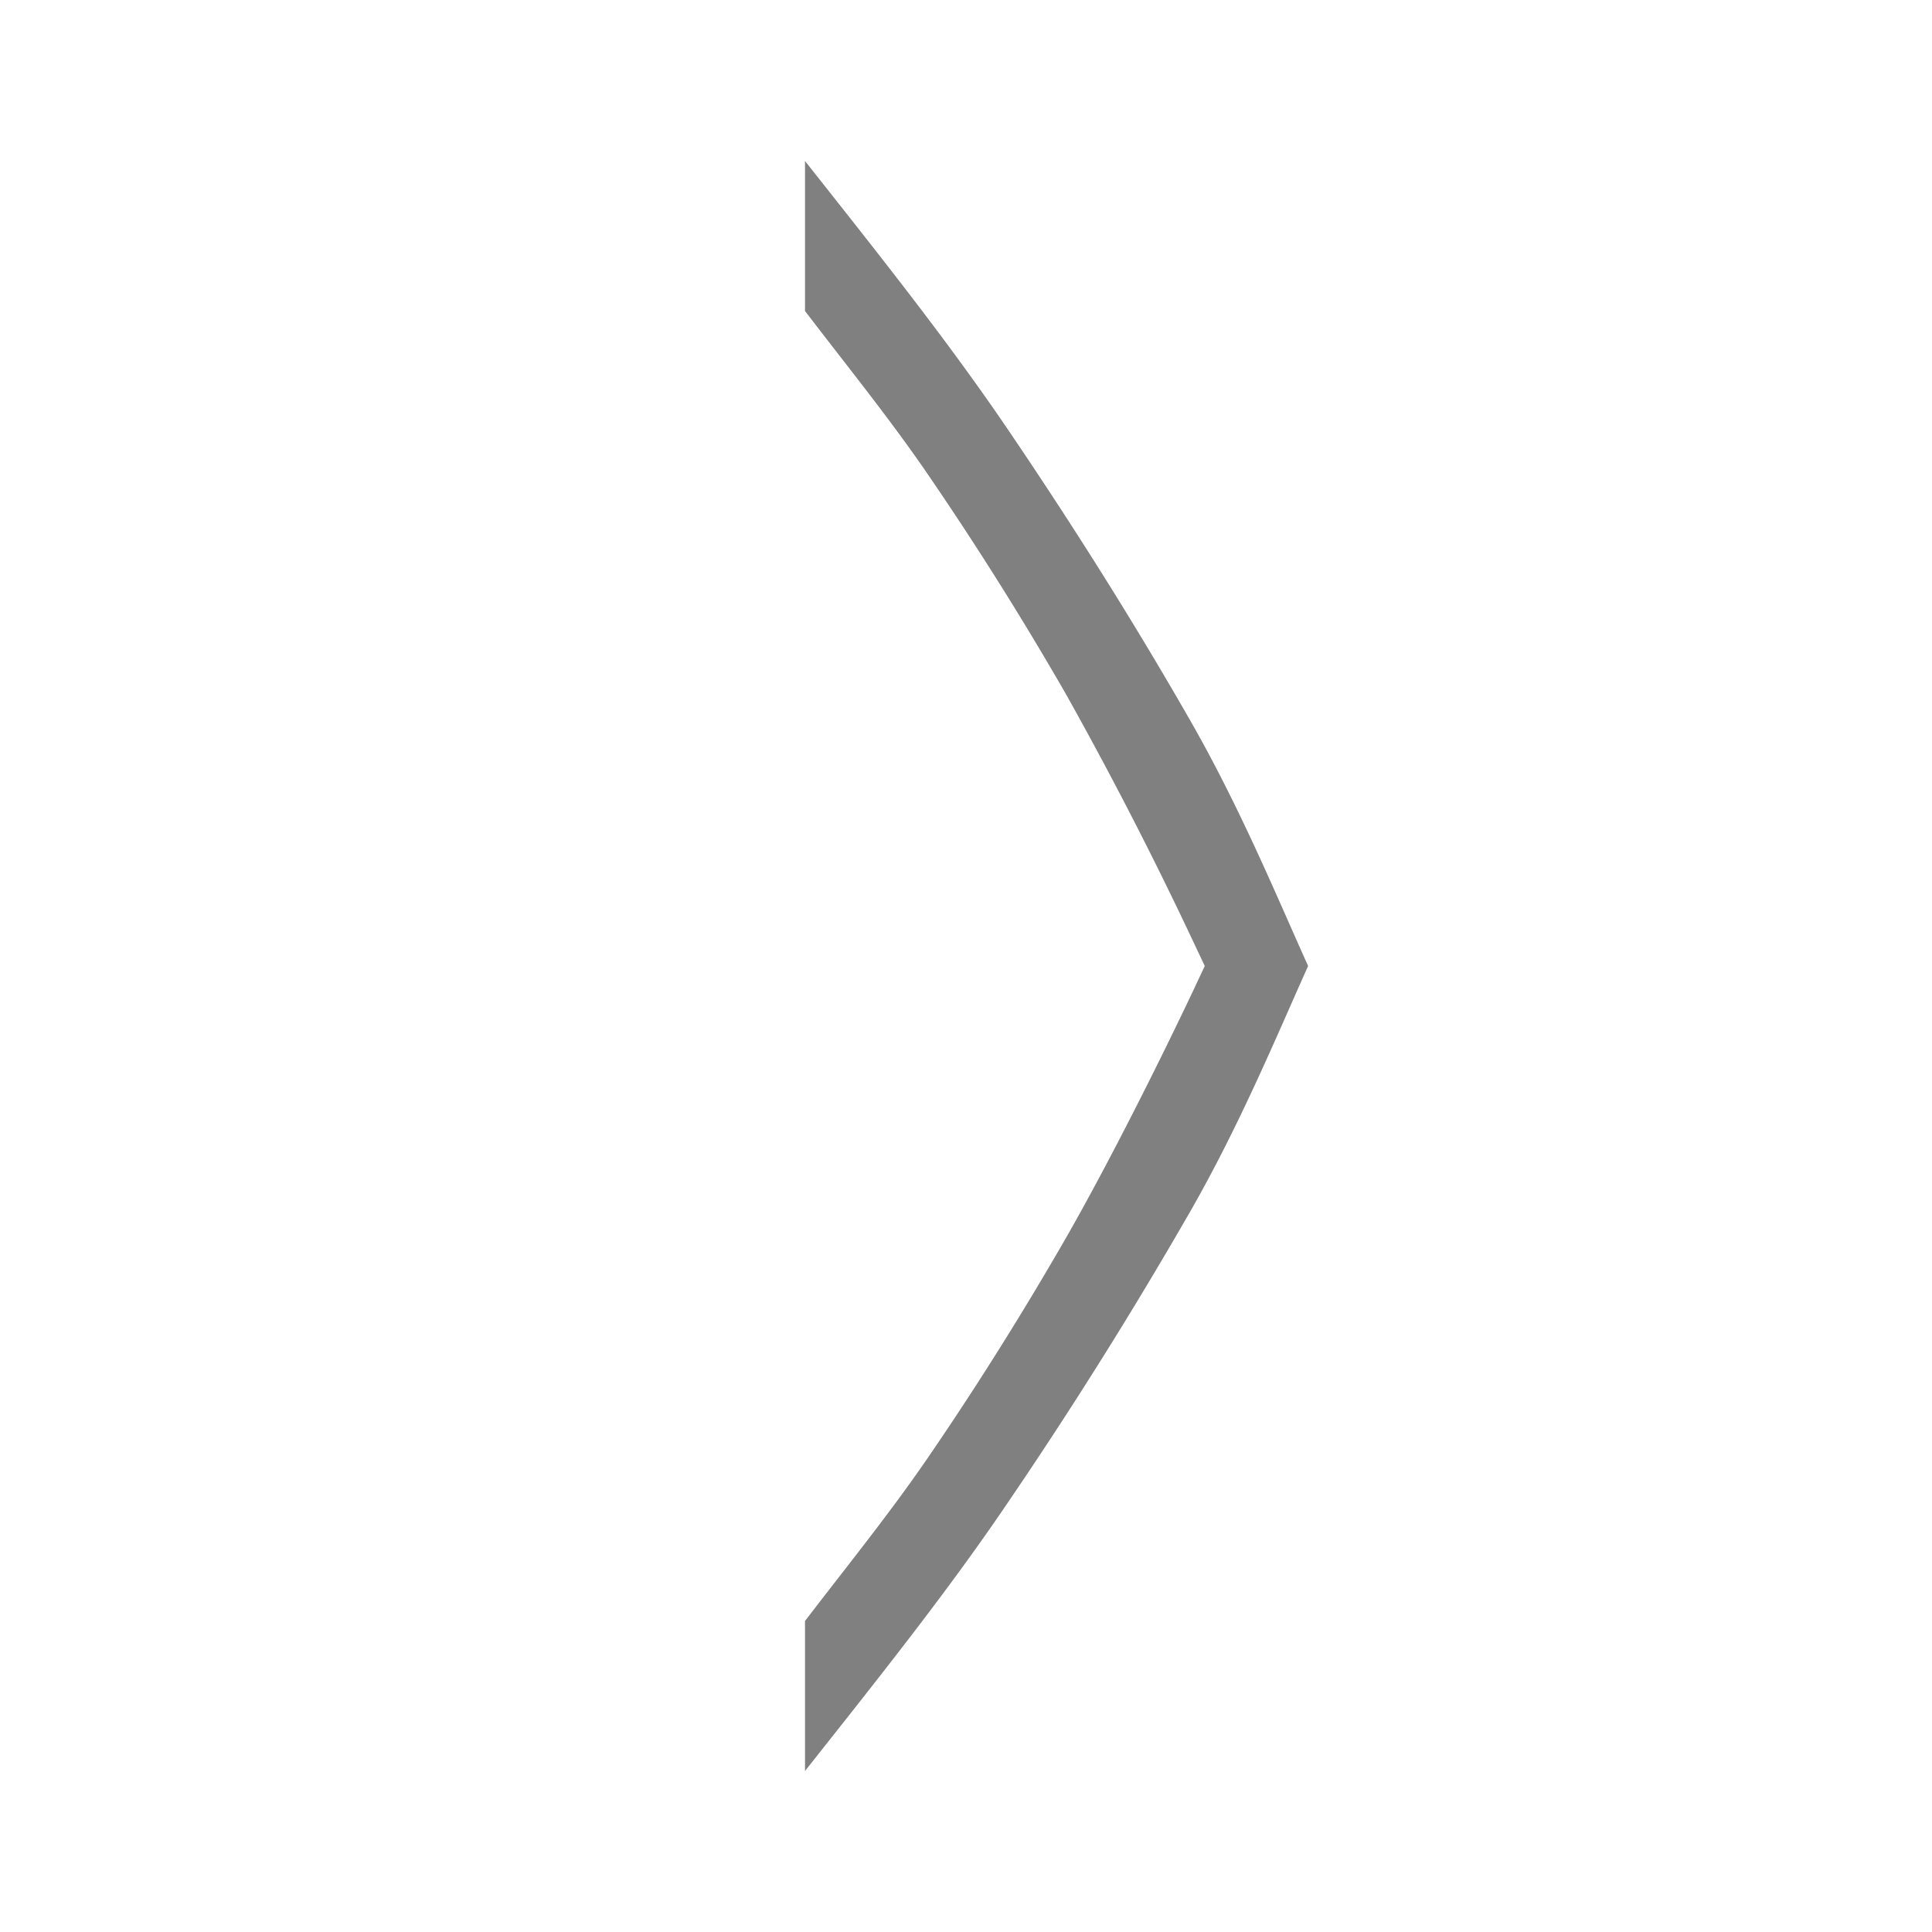 <?xml version="1.0" encoding="UTF-8" standalone="no"?>
<svg viewBox="0 0 24 24" height="24" width="24" version="1.1" id="svg4" sodipodi:docname="next.svg" inkscape:version="1.2 (1:1.2.1+202207142221+cd75a1ee6d)"
   xmlns:inkscape="http://www.inkscape.org/namespaces/inkscape"
   xmlns:sodipodi="http://sodipodi.sourceforge.net/DTD/sodipodi-0.dtd"
   xmlns="http://www.w3.org/2000/svg"
   xmlns:svg="http://www.w3.org/2000/svg">
   <defs id="defs8" />
   <sodipodi:namedview id="namedview6" pagecolor="#ffffff" bordercolor="#666666" borderopacity="1.0" inkscape:pageshadow="2" inkscape:pageopacity="0.0" inkscape:pagecheckerboard="0" showgrid="true" inkscape:snap-page="true" inkscape:zoom="14" inkscape:cx="-0.85714286" inkscape:cy="10.178571" inkscape:window-width="1850" inkscape:window-height="1016" inkscape:window-x="0" inkscape:window-y="0" inkscape:window-maximized="1" inkscape:current-layer="svg4" inkscape:showpageshadow="2" inkscape:deskcolor="#d1d1d1">
      <inkscape:grid type="xygrid" id="grid237" />
   </sodipodi:namedview>
   <path d="m 10,2 c 0.863,1.093 1.746,2.196 2.51,3.32 0.849,1.25 1.609,2.465 2.281,3.64 0.621,1.085 1.087,2.217 1.459,3.04 -0.371,0.823 -0.838,1.955 -1.459,3.04 A 56.02,56.02 0 0 1 12.51,18.68 C 11.748,19.805 10.864,20.907 10,22 v -1.863 c 0.5,-0.655 1.046,-1.327 1.528,-2.031 0.608,-0.887 1.177,-1.796 1.712,-2.725 0.541,-0.944 1.188,-2.24 1.606,-3.125 v -0.001 l 0.12,-0.255 -0.12,-0.254 A 48.885,48.885 0 0 0 13.24,8.62 41.091,41.091 0 0 0 11.527,5.894 C 11.046,5.191 10.5,4.519 10,3.863 Z" fill="#808080" id="path2" style="stroke-width:1" />
</svg>
